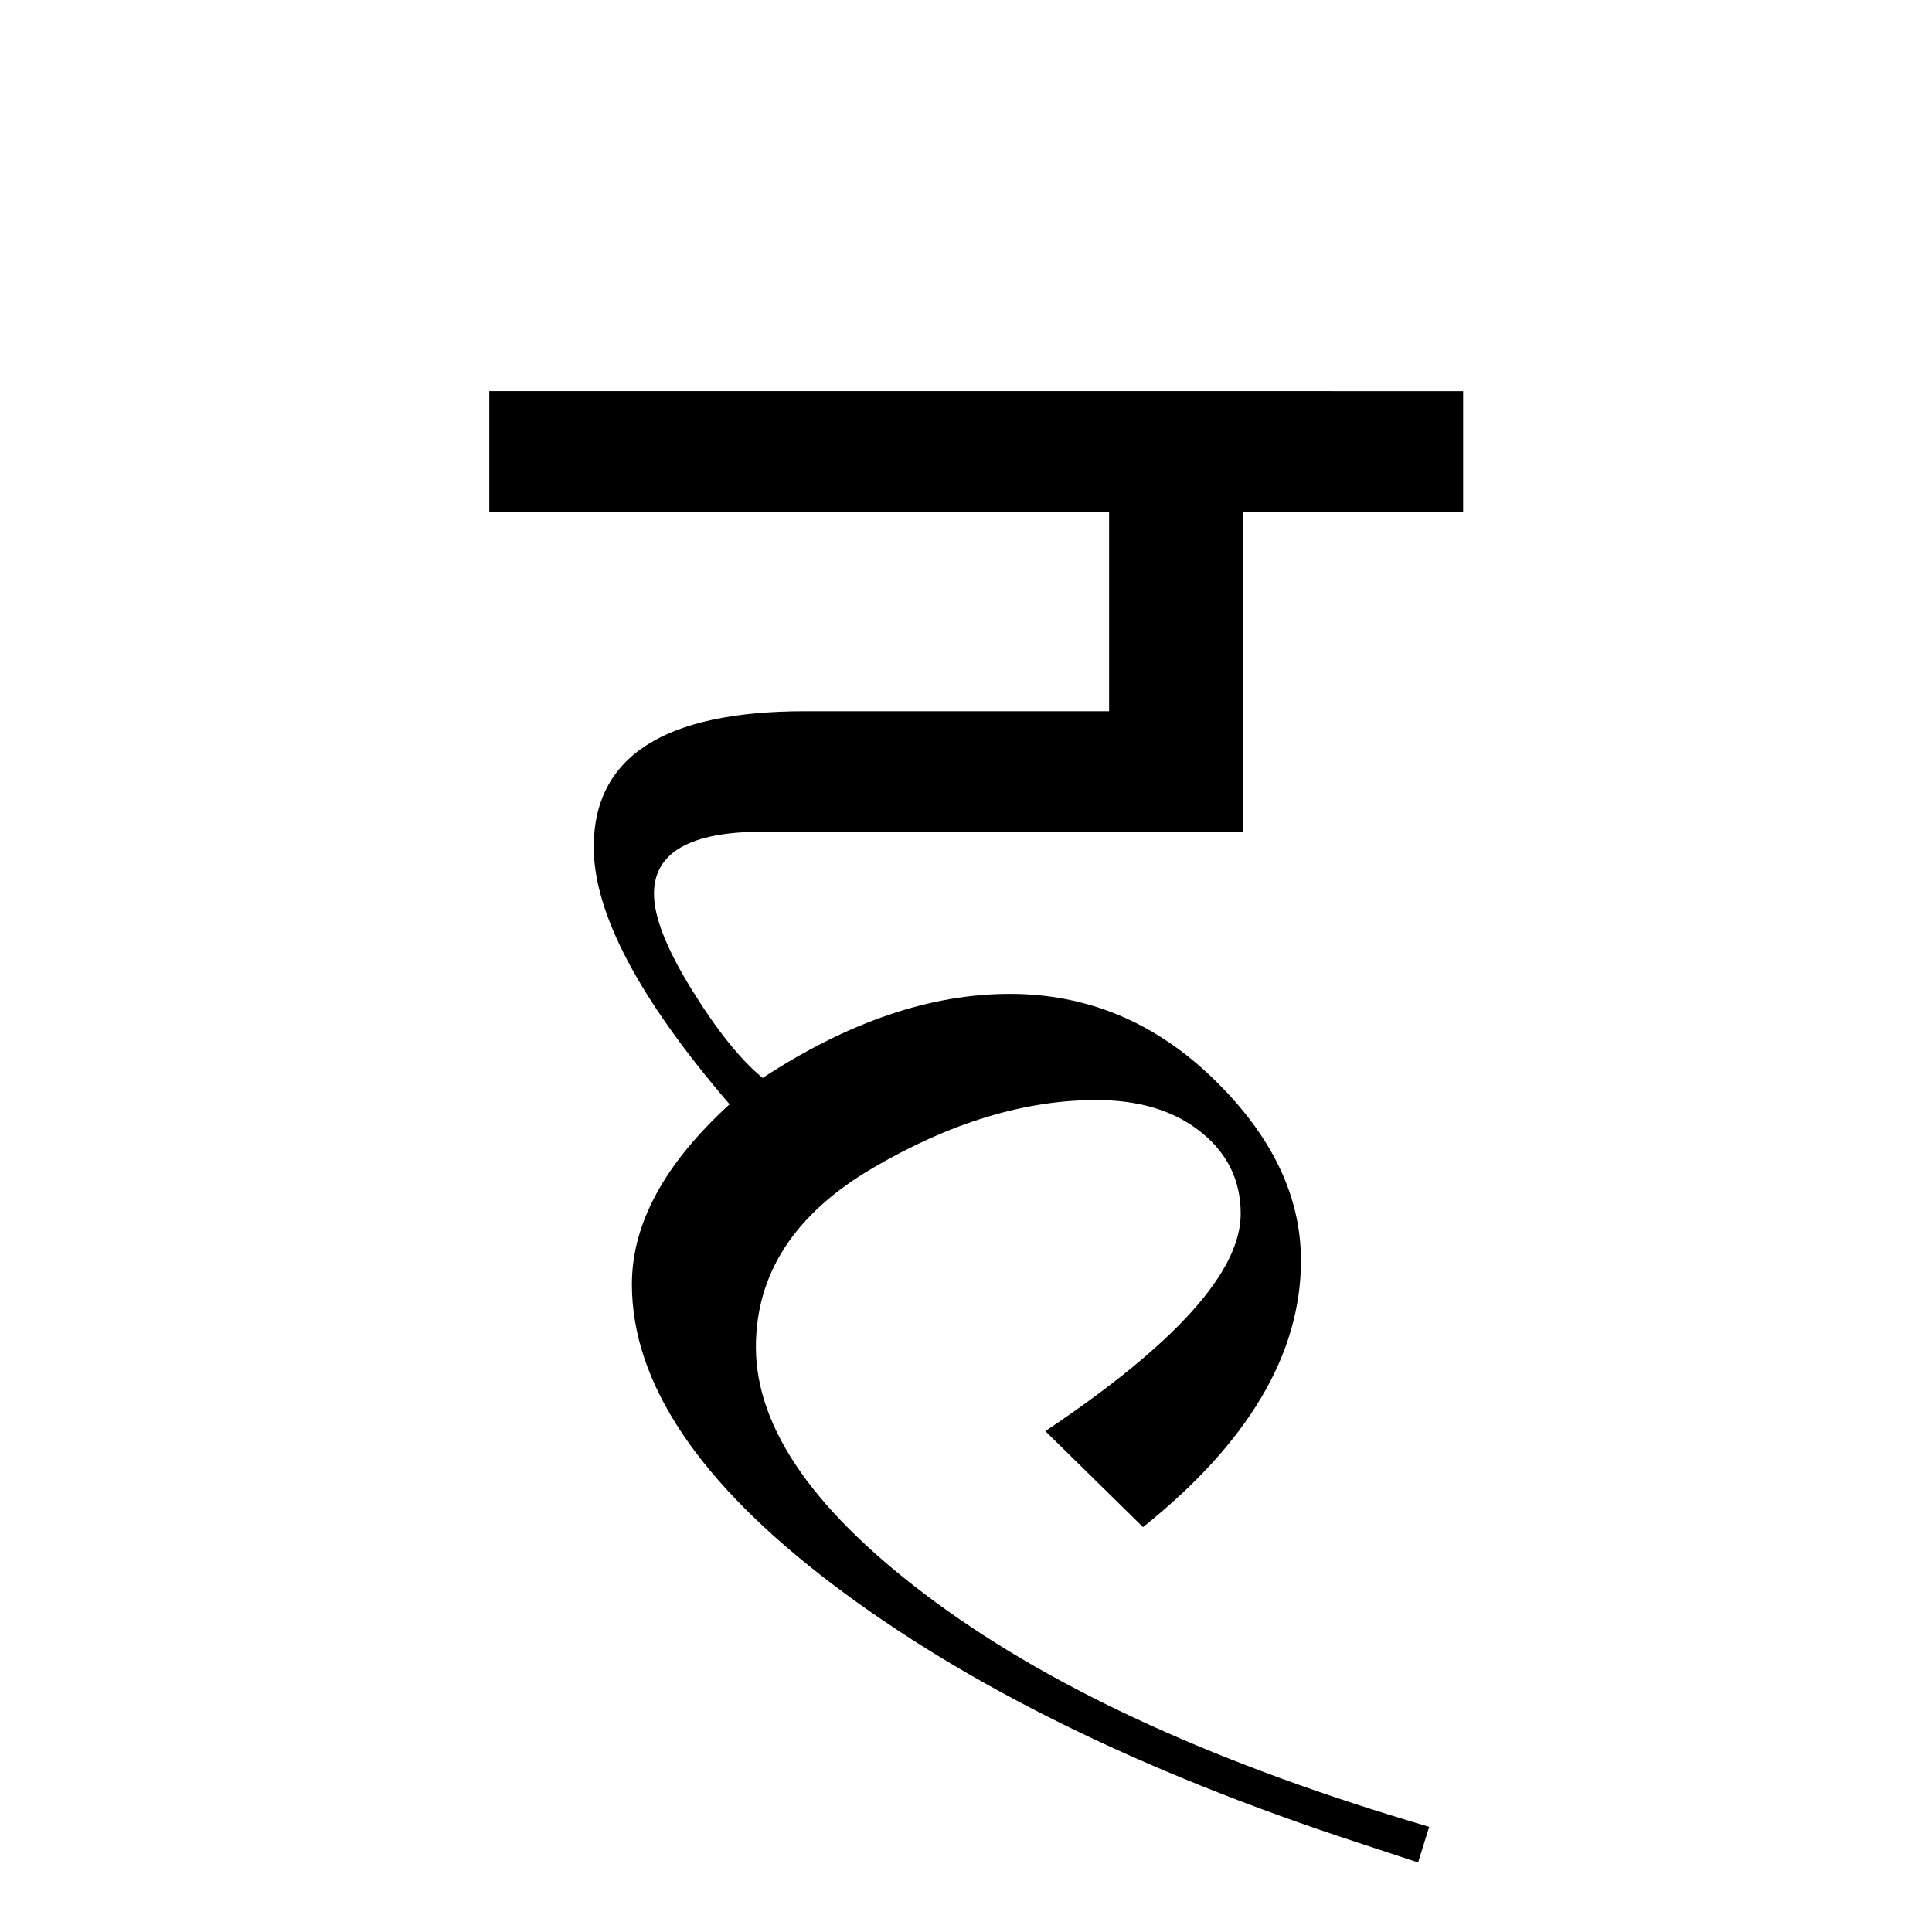 <?xml version='1.0' encoding='UTF-8'?>
<svg xmlns="http://www.w3.org/2000/svg" xmlns:xlink="http://www.w3.org/1999/xlink" width="250px" height="250px" viewBox="0 0 250 250" y="0px" x="0px" enable-background="new 0 0 250 250"><defs><symbol overflow="visible" id="08e5bce2a"><path d="M125.688-136.89v15.593H97.233v41.422H35.047c-9.375 0-14.063 2.68-14.063 8.031 0 3 1.63 7.137 4.891 12.406 3.258 5.274 6.316 9.079 9.172 11.422 11.062-7.25 21.719-10.875 31.969-10.875 10.03 0 18.816 3.664 26.359 10.985 7.55 7.324 11.328 15.164 11.328 23.515 0 12.086-6.812 23.586-20.437 34.5L71.625-2.312c16.852-11.27 25.281-20.645 25.281-28.125 0-4.32-1.726-7.852-5.172-10.594-3.437-2.75-7.945-4.125-13.515-4.125-9.305 0-18.969 2.949-29 8.843-10.032 5.899-15.047 13.606-15.047 23.126 0 10.624 7.781 21.648 23.344 33.078 15.562 11.425 36.82 21.093 63.78 29L119.86 53.5l-8.015-2.64c-27.906-9.15-50.508-20.278-67.797-33.391C26.766 4.352 18.125-8.571 18.125-21.313c0-7.832 4.21-15.597 12.64-23.296-11.718-13.625-17.578-24.72-17.578-33.282 0-11.718 9.118-17.578 27.36-17.578h39.328v-25.828H-.328v-15.594zm0 0"/></symbol></defs><use xlink:href="#08e5bce2a" x="63.641" y="187.5"/></svg>